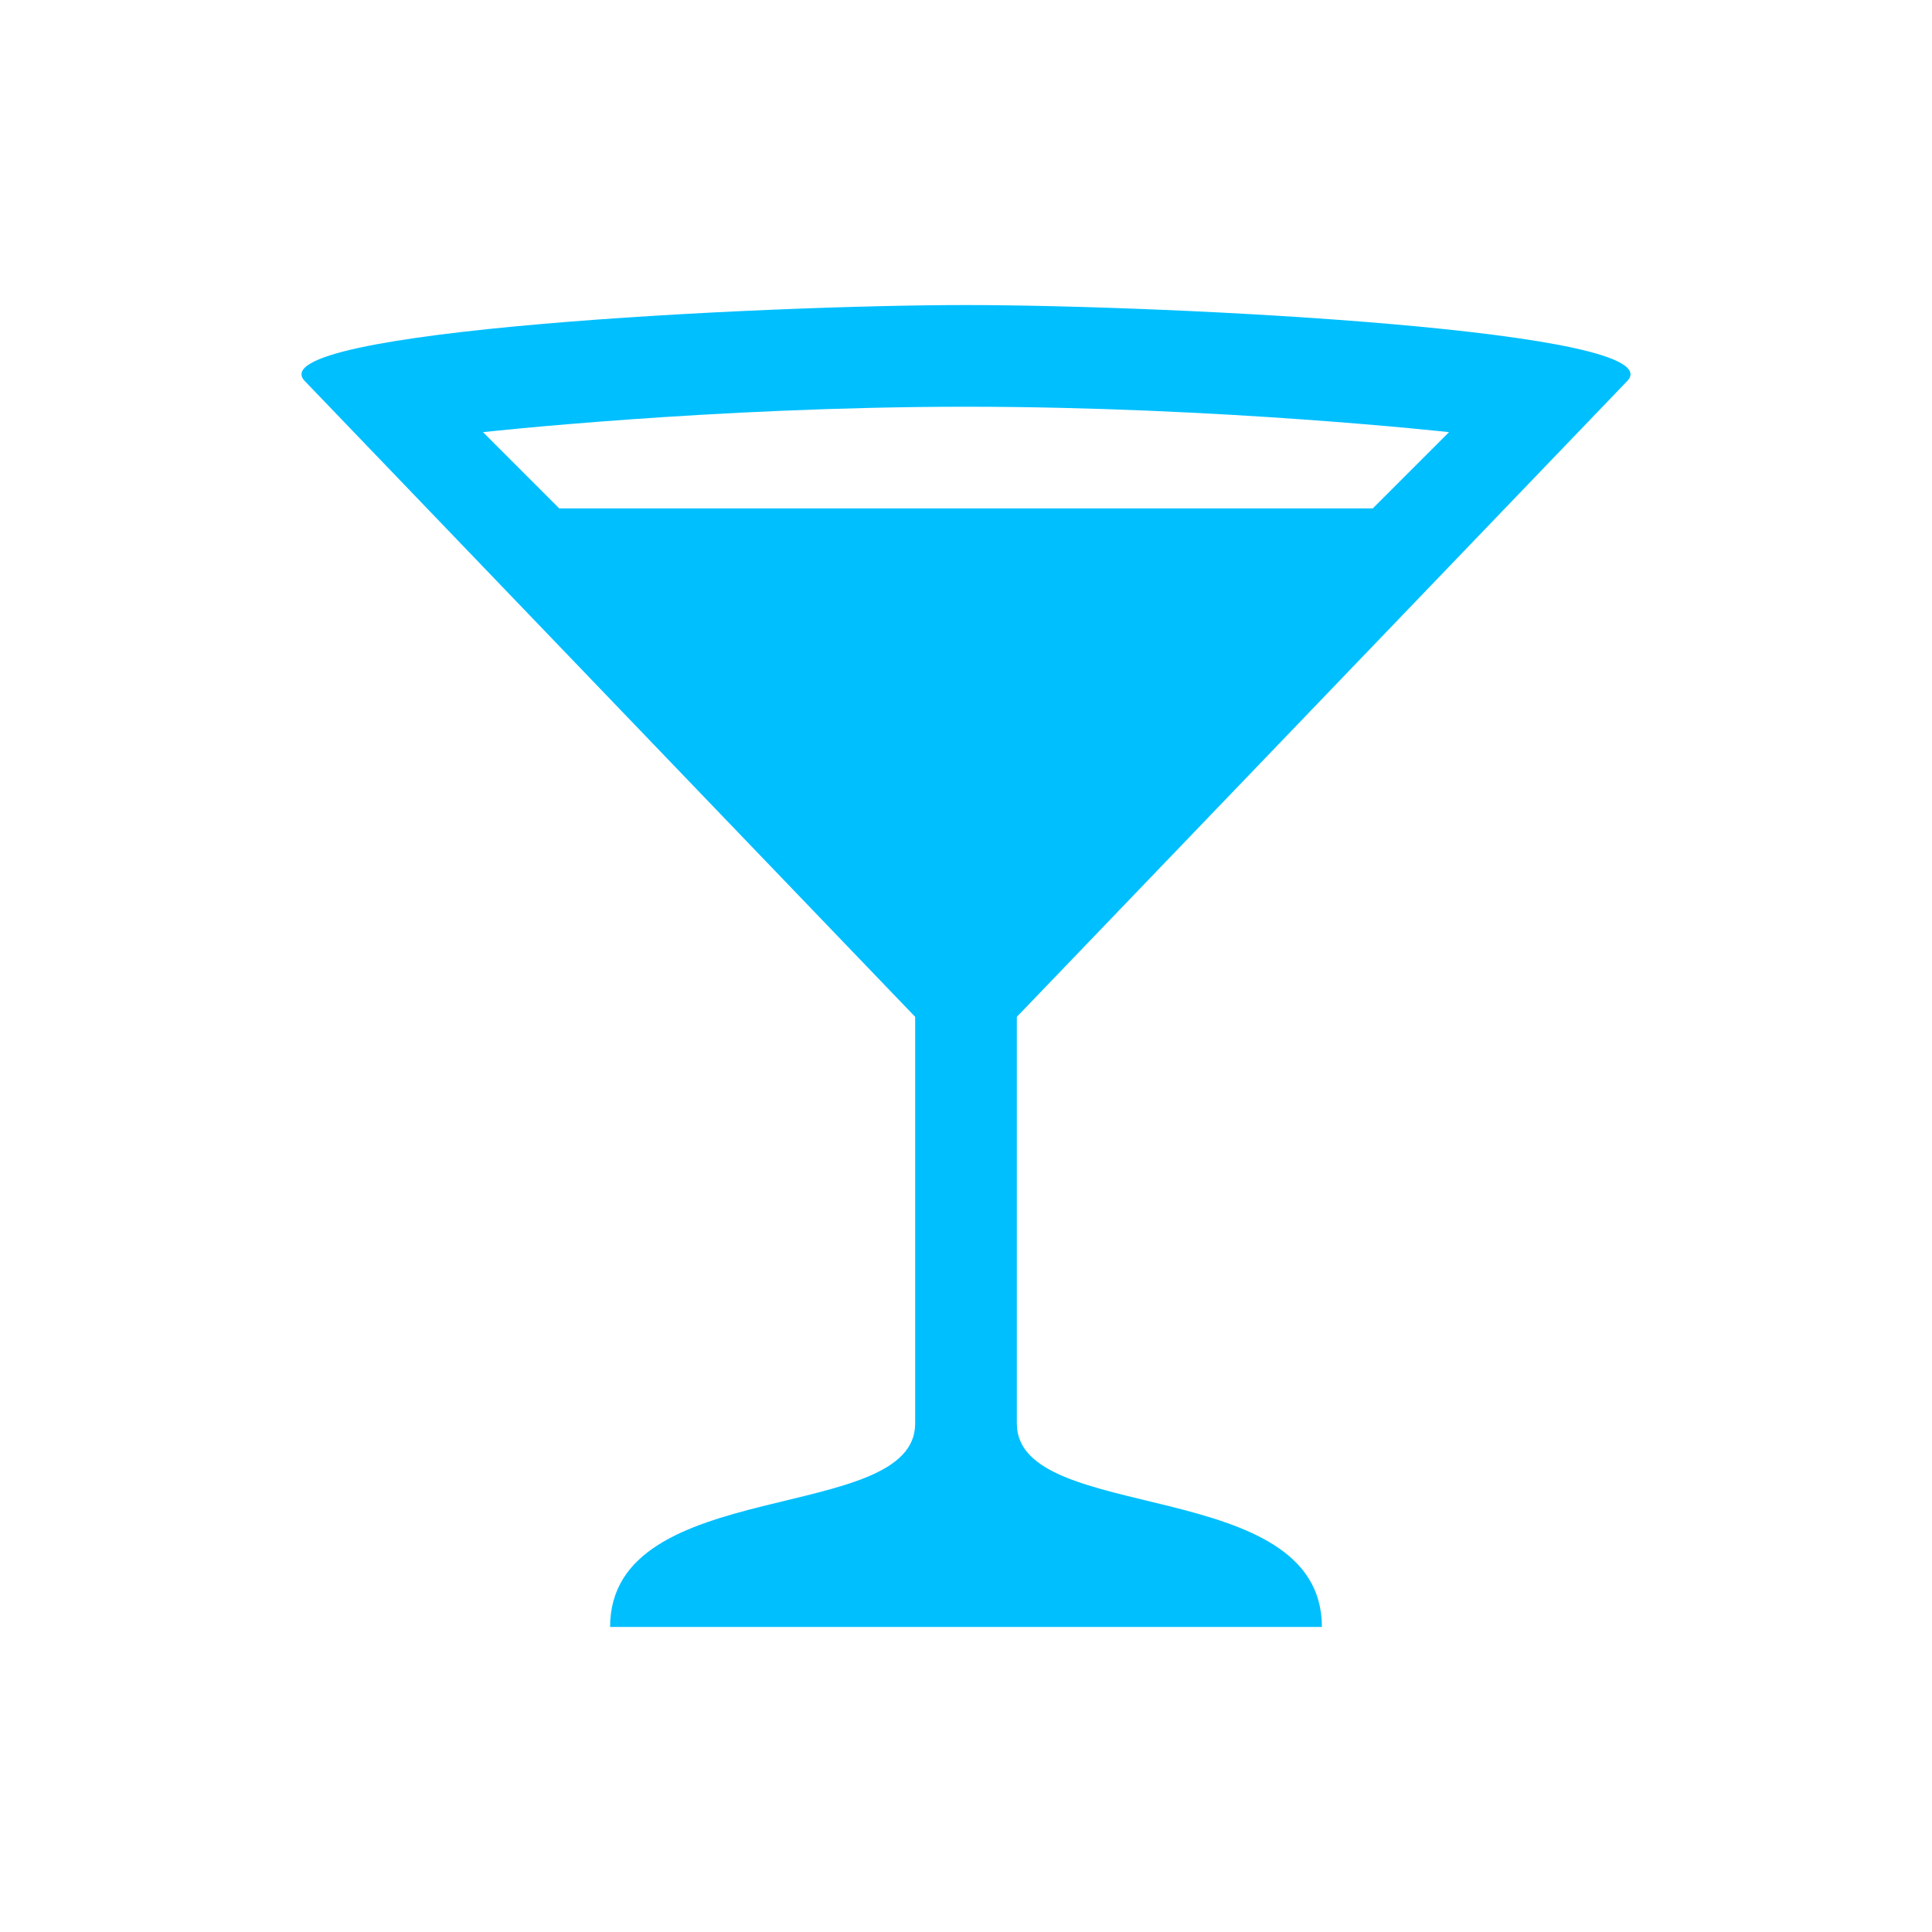 <svg xmlns="http://www.w3.org/2000/svg" viewBox="0 0 19 19" height="19" width="19"><title>bar.svg</title><rect fill="none" x="0" y="0" width="19" height="19"></rect><path fill="#00bfff" transform="translate(2 2)" d="M7.5,1c-2,0-7,0.25-6.5,0.75L7,8v4
	c0,1-3,0.5-3,2h7c0-1.5-3-1-3-2V8l6-6.25C14.5,1.25,9.5,1,7.5,1z M7.5,2c2.5,0,4.75,0.25,4.75,0.25L11.5,3h-8L2.75,2.25
	C2.75,2.25,5,2,7.5,2z"></path></svg>